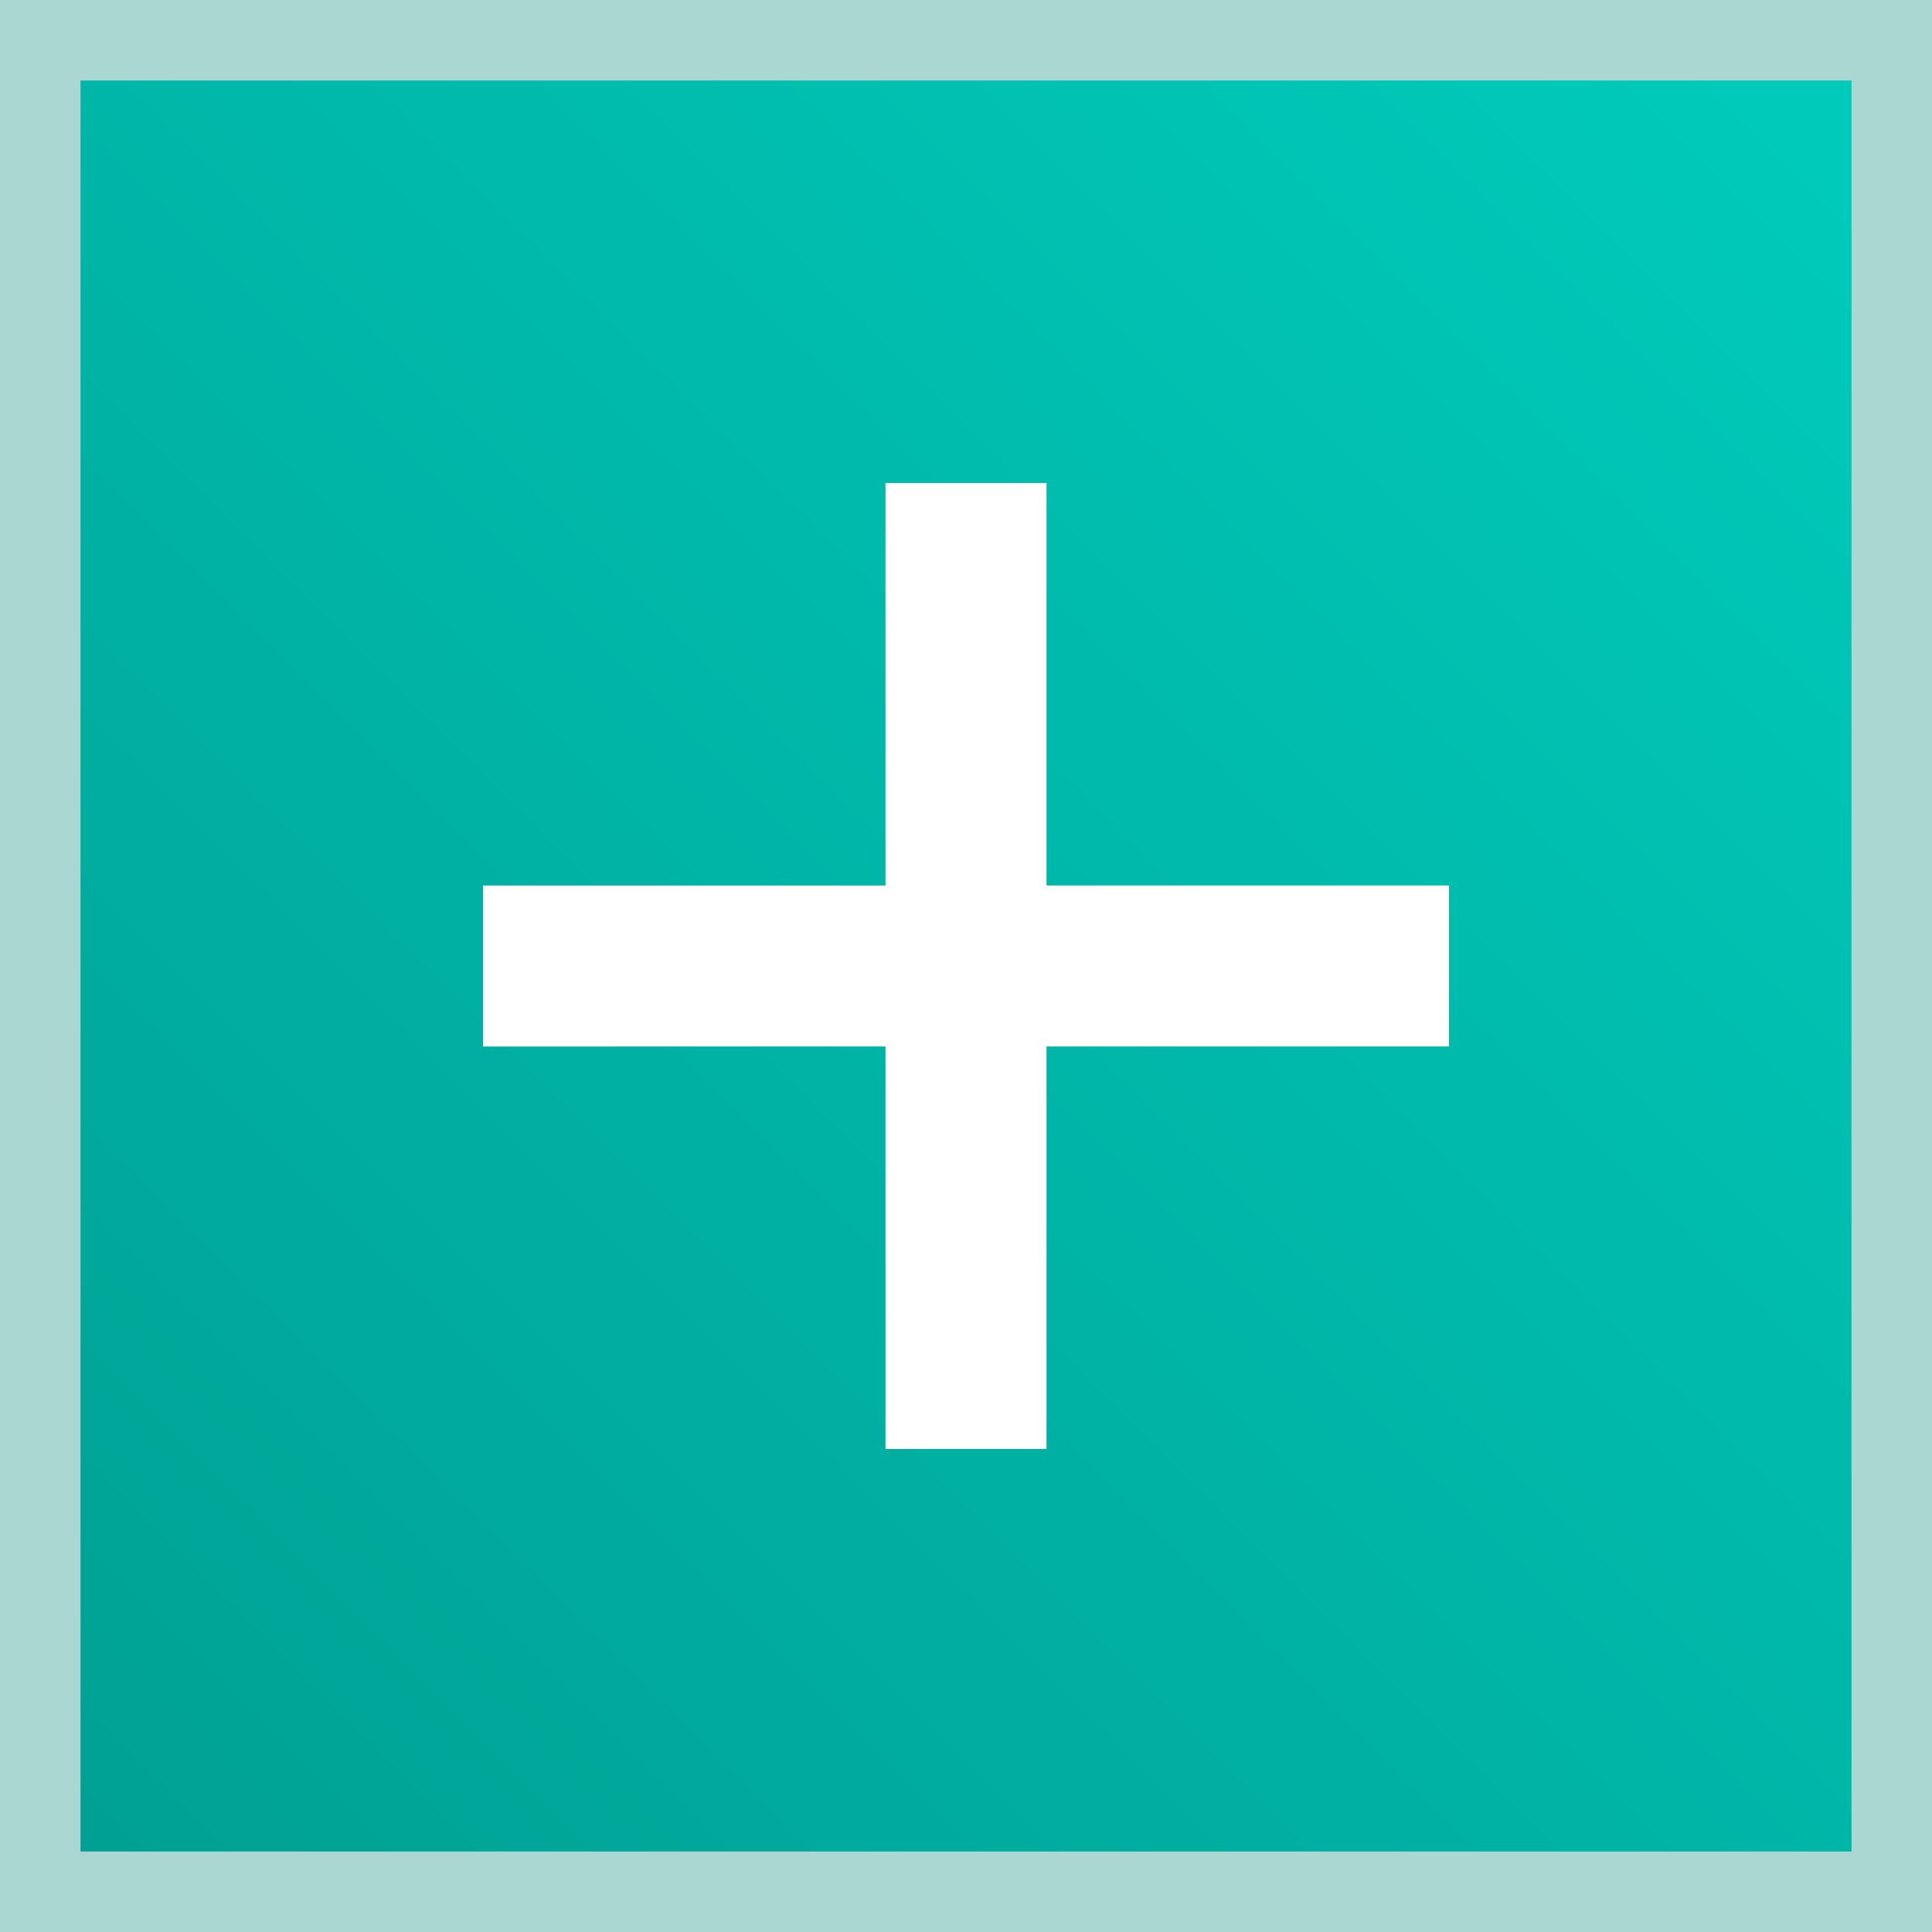<svg xmlns="http://www.w3.org/2000/svg" preserveAspectRatio="none" viewBox="0 0 24 24">
<rect x="0" y="0" width="24" height="24" fill="#ABD7D3"/>
<linearGradient id="G1" x1="100%" y1="0%" x2="0%" y2="100%"> <stop offset="0%" style="stop-color:#00CBBB"/>	<stop offset="100%" style="stop-color:#00A194"/> </linearGradient>
<rect x="1" y="1" width="22" height="22" fill="url(#G1)"/>
<path fill="#FFFFFF" d="M13,6v5h5v2h-5v5h-2v-5H6v-2h5V6H13z"/>
</svg>